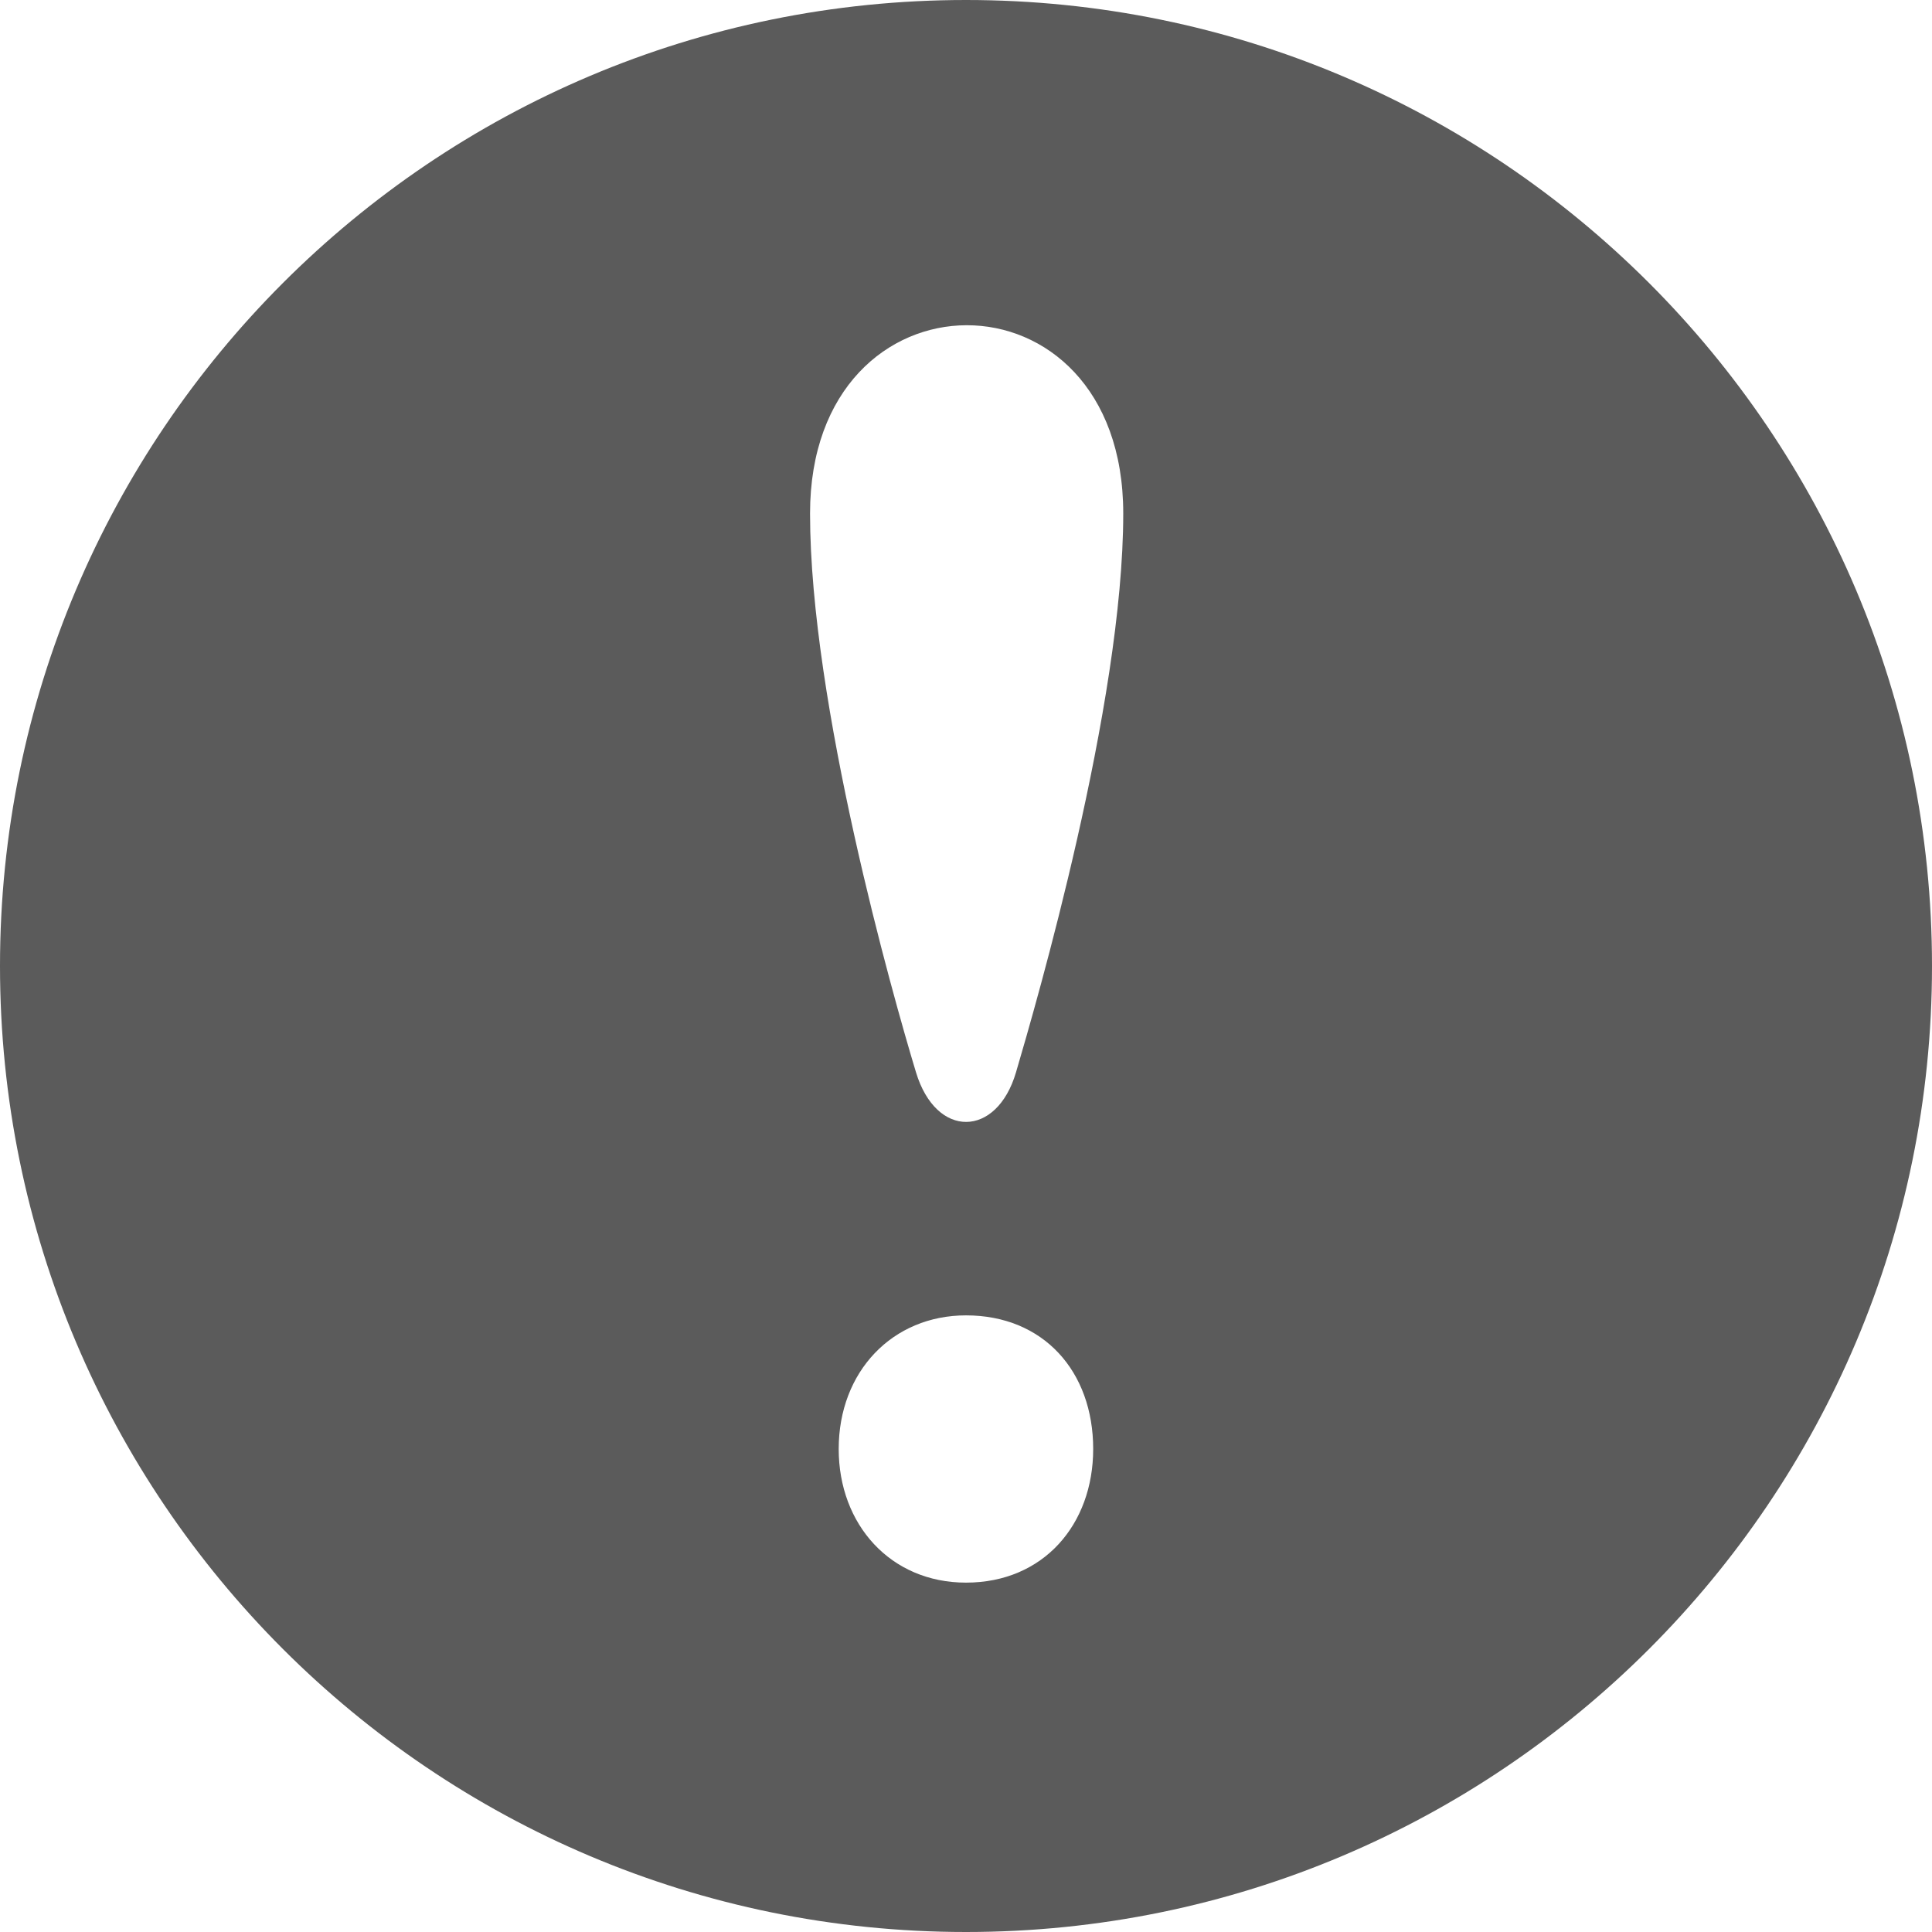 <?xml version="1.0" encoding="iso-8859-1"?>
<!-- Generator: Adobe Illustrator 16.0.3, SVG Export Plug-In . SVG Version: 6.00 Build 0)  -->
<!DOCTYPE svg PUBLIC "-//W3C//DTD SVG 1.1//EN" "http://www.w3.org/Graphics/SVG/1.1/DTD/svg11.dtd">
<svg version="1.1" id="&#x428;&#x430;&#x440;_1" xmlns="http://www.w3.org/2000/svg" xmlns:xlink="http://www.w3.org/1999/xlink"
	 x="0px" y="0px" width="18px" height="18px" viewBox="0 0 18 18" style="enable-background:new 0 0 18 18;" xml:space="preserve">
<path style="fill:#5B5B5B;" d="M9,0C4.03,0,0,4.03,0,9s4.03,9,9,9s9-4.03,9-9S13.97,0,9,0z M9,14.745
	c-0.704,0-1.186-0.542-1.186-1.245c0-0.723,0.502-1.245,1.186-1.245c0.722,0,1.185,0.522,1.185,1.245
	C10.185,14.203,9.722,14.745,9,14.745z M9.466,9.99c-0.179,0.611-0.744,0.623-0.932,0C8.317,9.274,7.547,6.552,7.547,4.784
	c0-2.333,2.918-2.344,2.918,0C10.465,6.563,9.653,9.354,9.466,9.99z"/>
</svg>